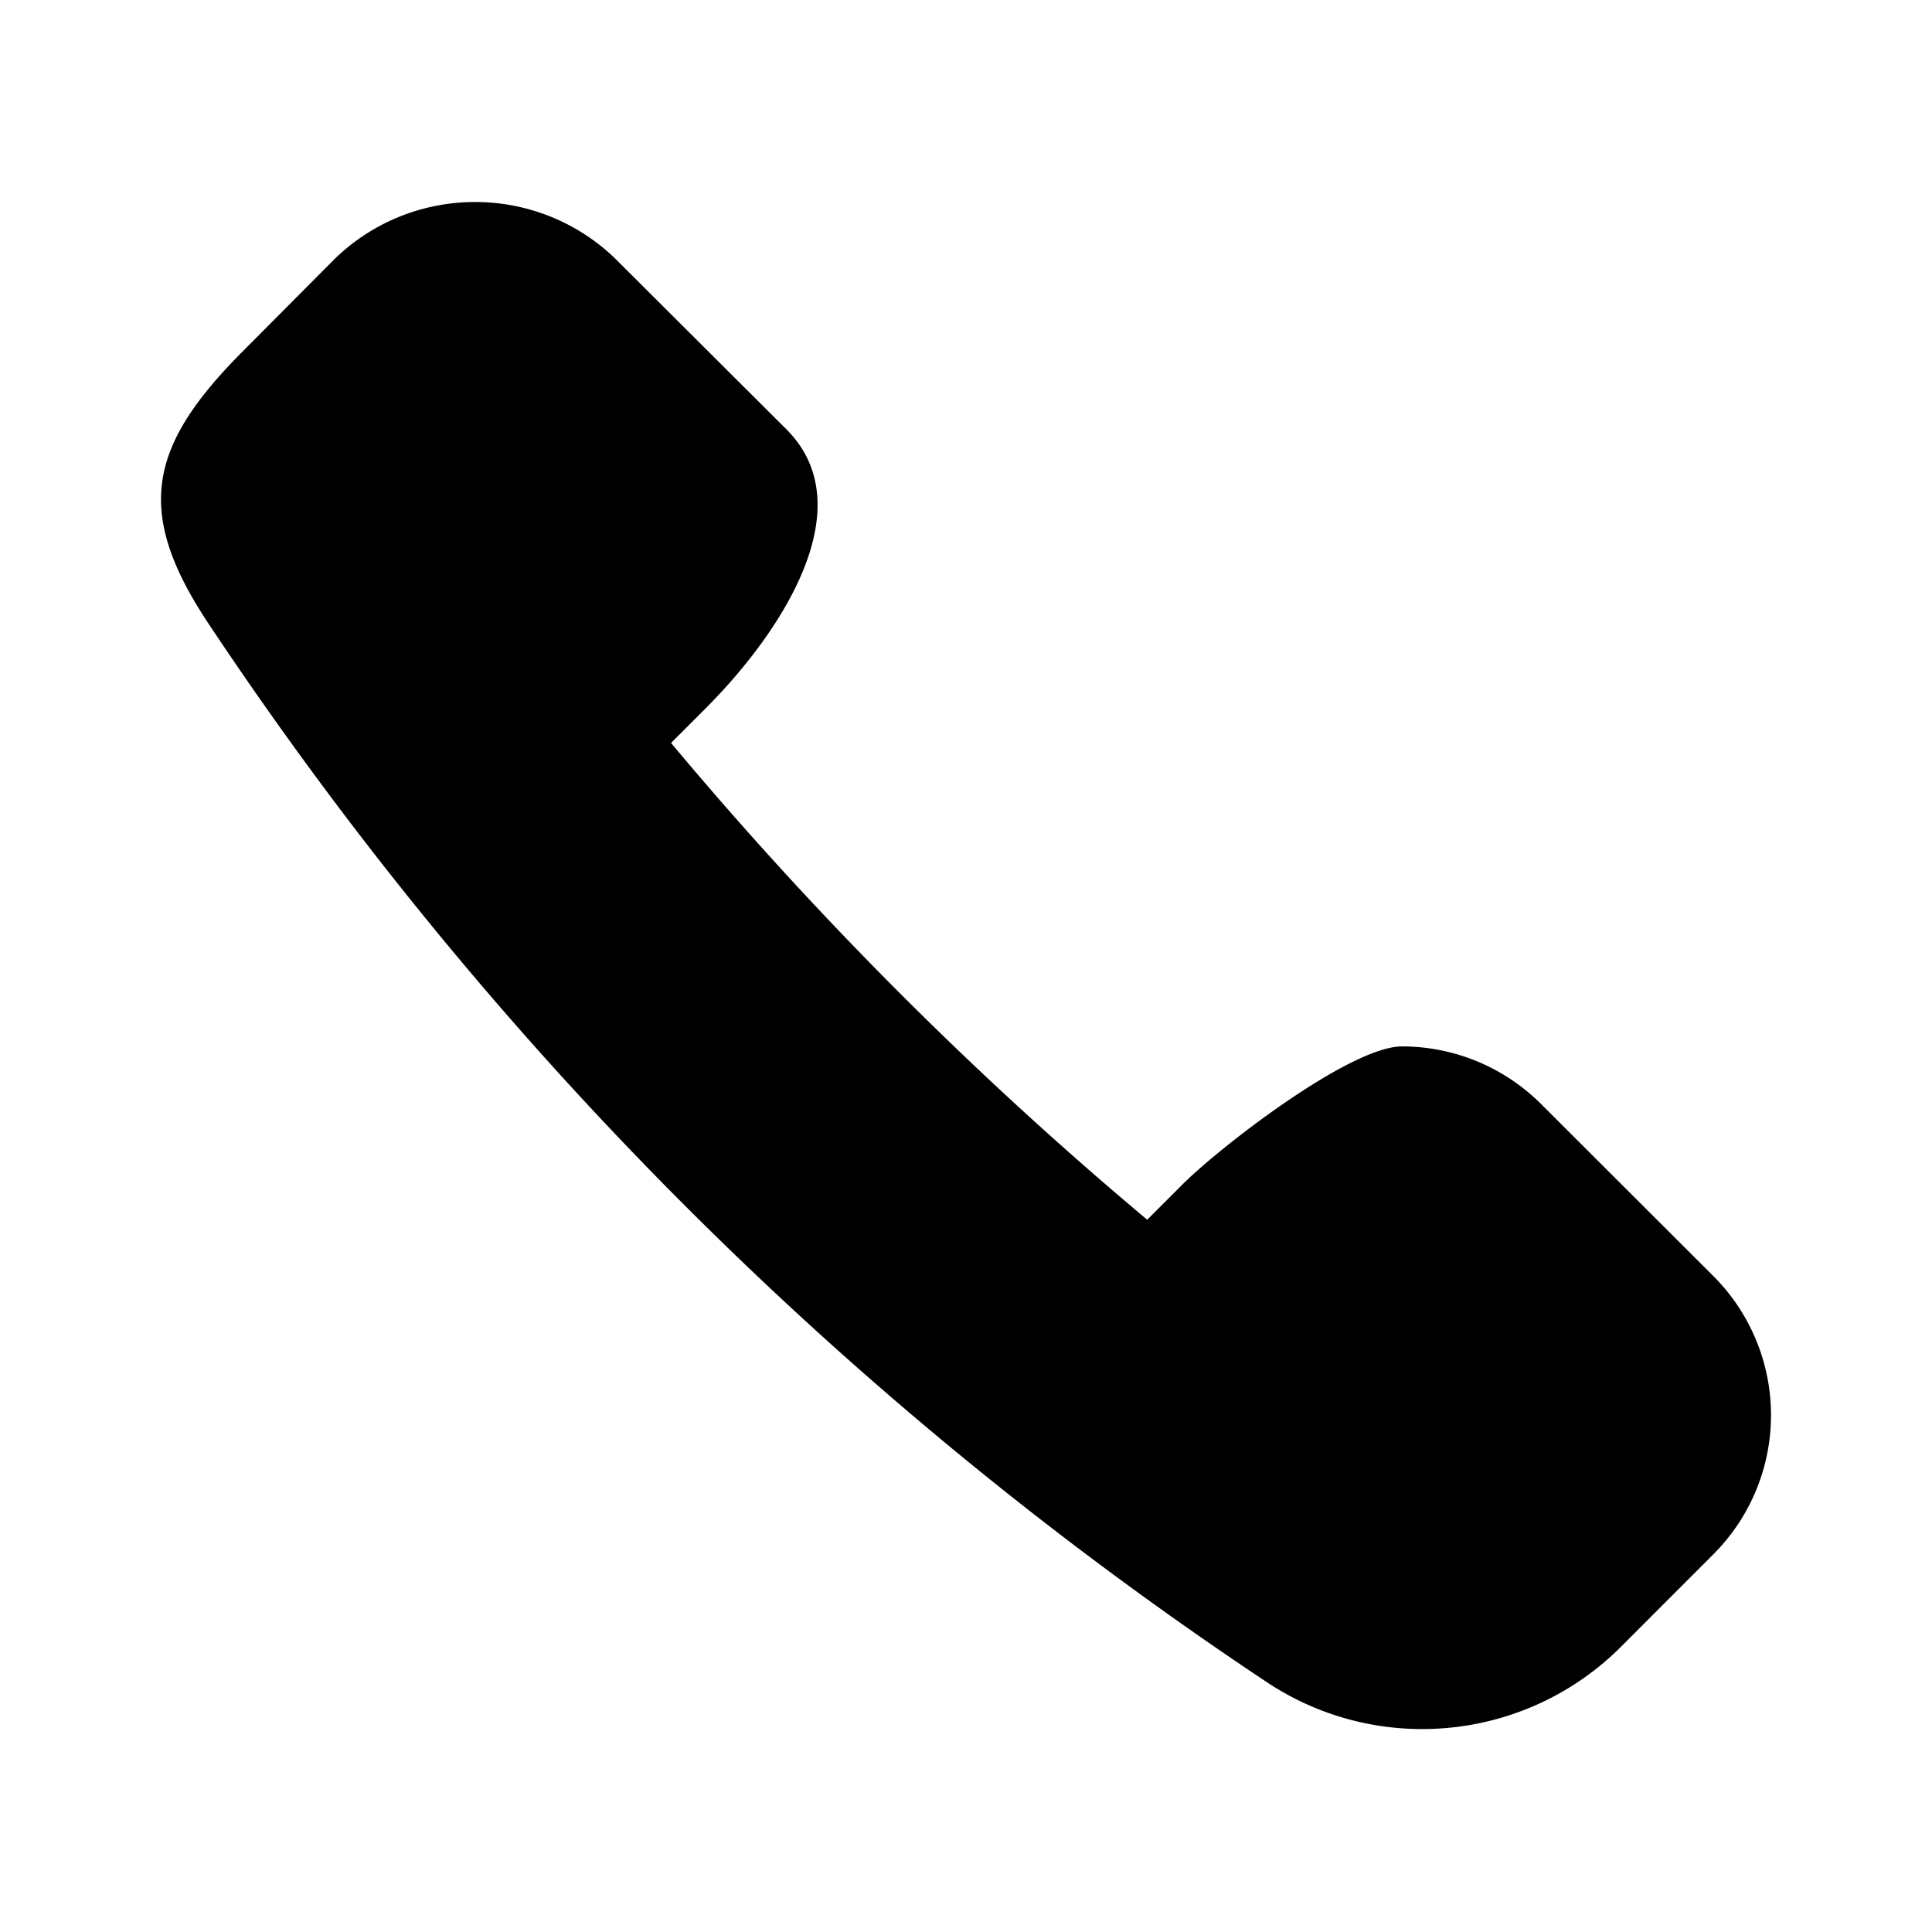 <!--category:basic-->
<!--character:E058-->
<svg width="24" height="24" viewBox="0 0 24 24" xmlns="http://www.w3.org/2000/svg"><path d="M19.146 13.717a2.445 2.445 0 0 0-1.73-.718c-.649 0-2.272 1.258-2.73 1.718l-.435.435a47.277 47.277 0 0 1-5.915-5.923l.435-.435c.953-.956 1.953-2.503 1-3.459L7.634 3.204c-.969-.926-2.495-.926-3.464 0L3.005 4.375C1.851 5.537 1.67 6.349 2.571 7.718a47.11 47.11 0 0 0 13.194 13.197c1.372.892 3.18.711 4.348-.435l1.17-1.171a2.443 2.443 0 0 0 0-3.458l-2.137-2.134z"/></svg>